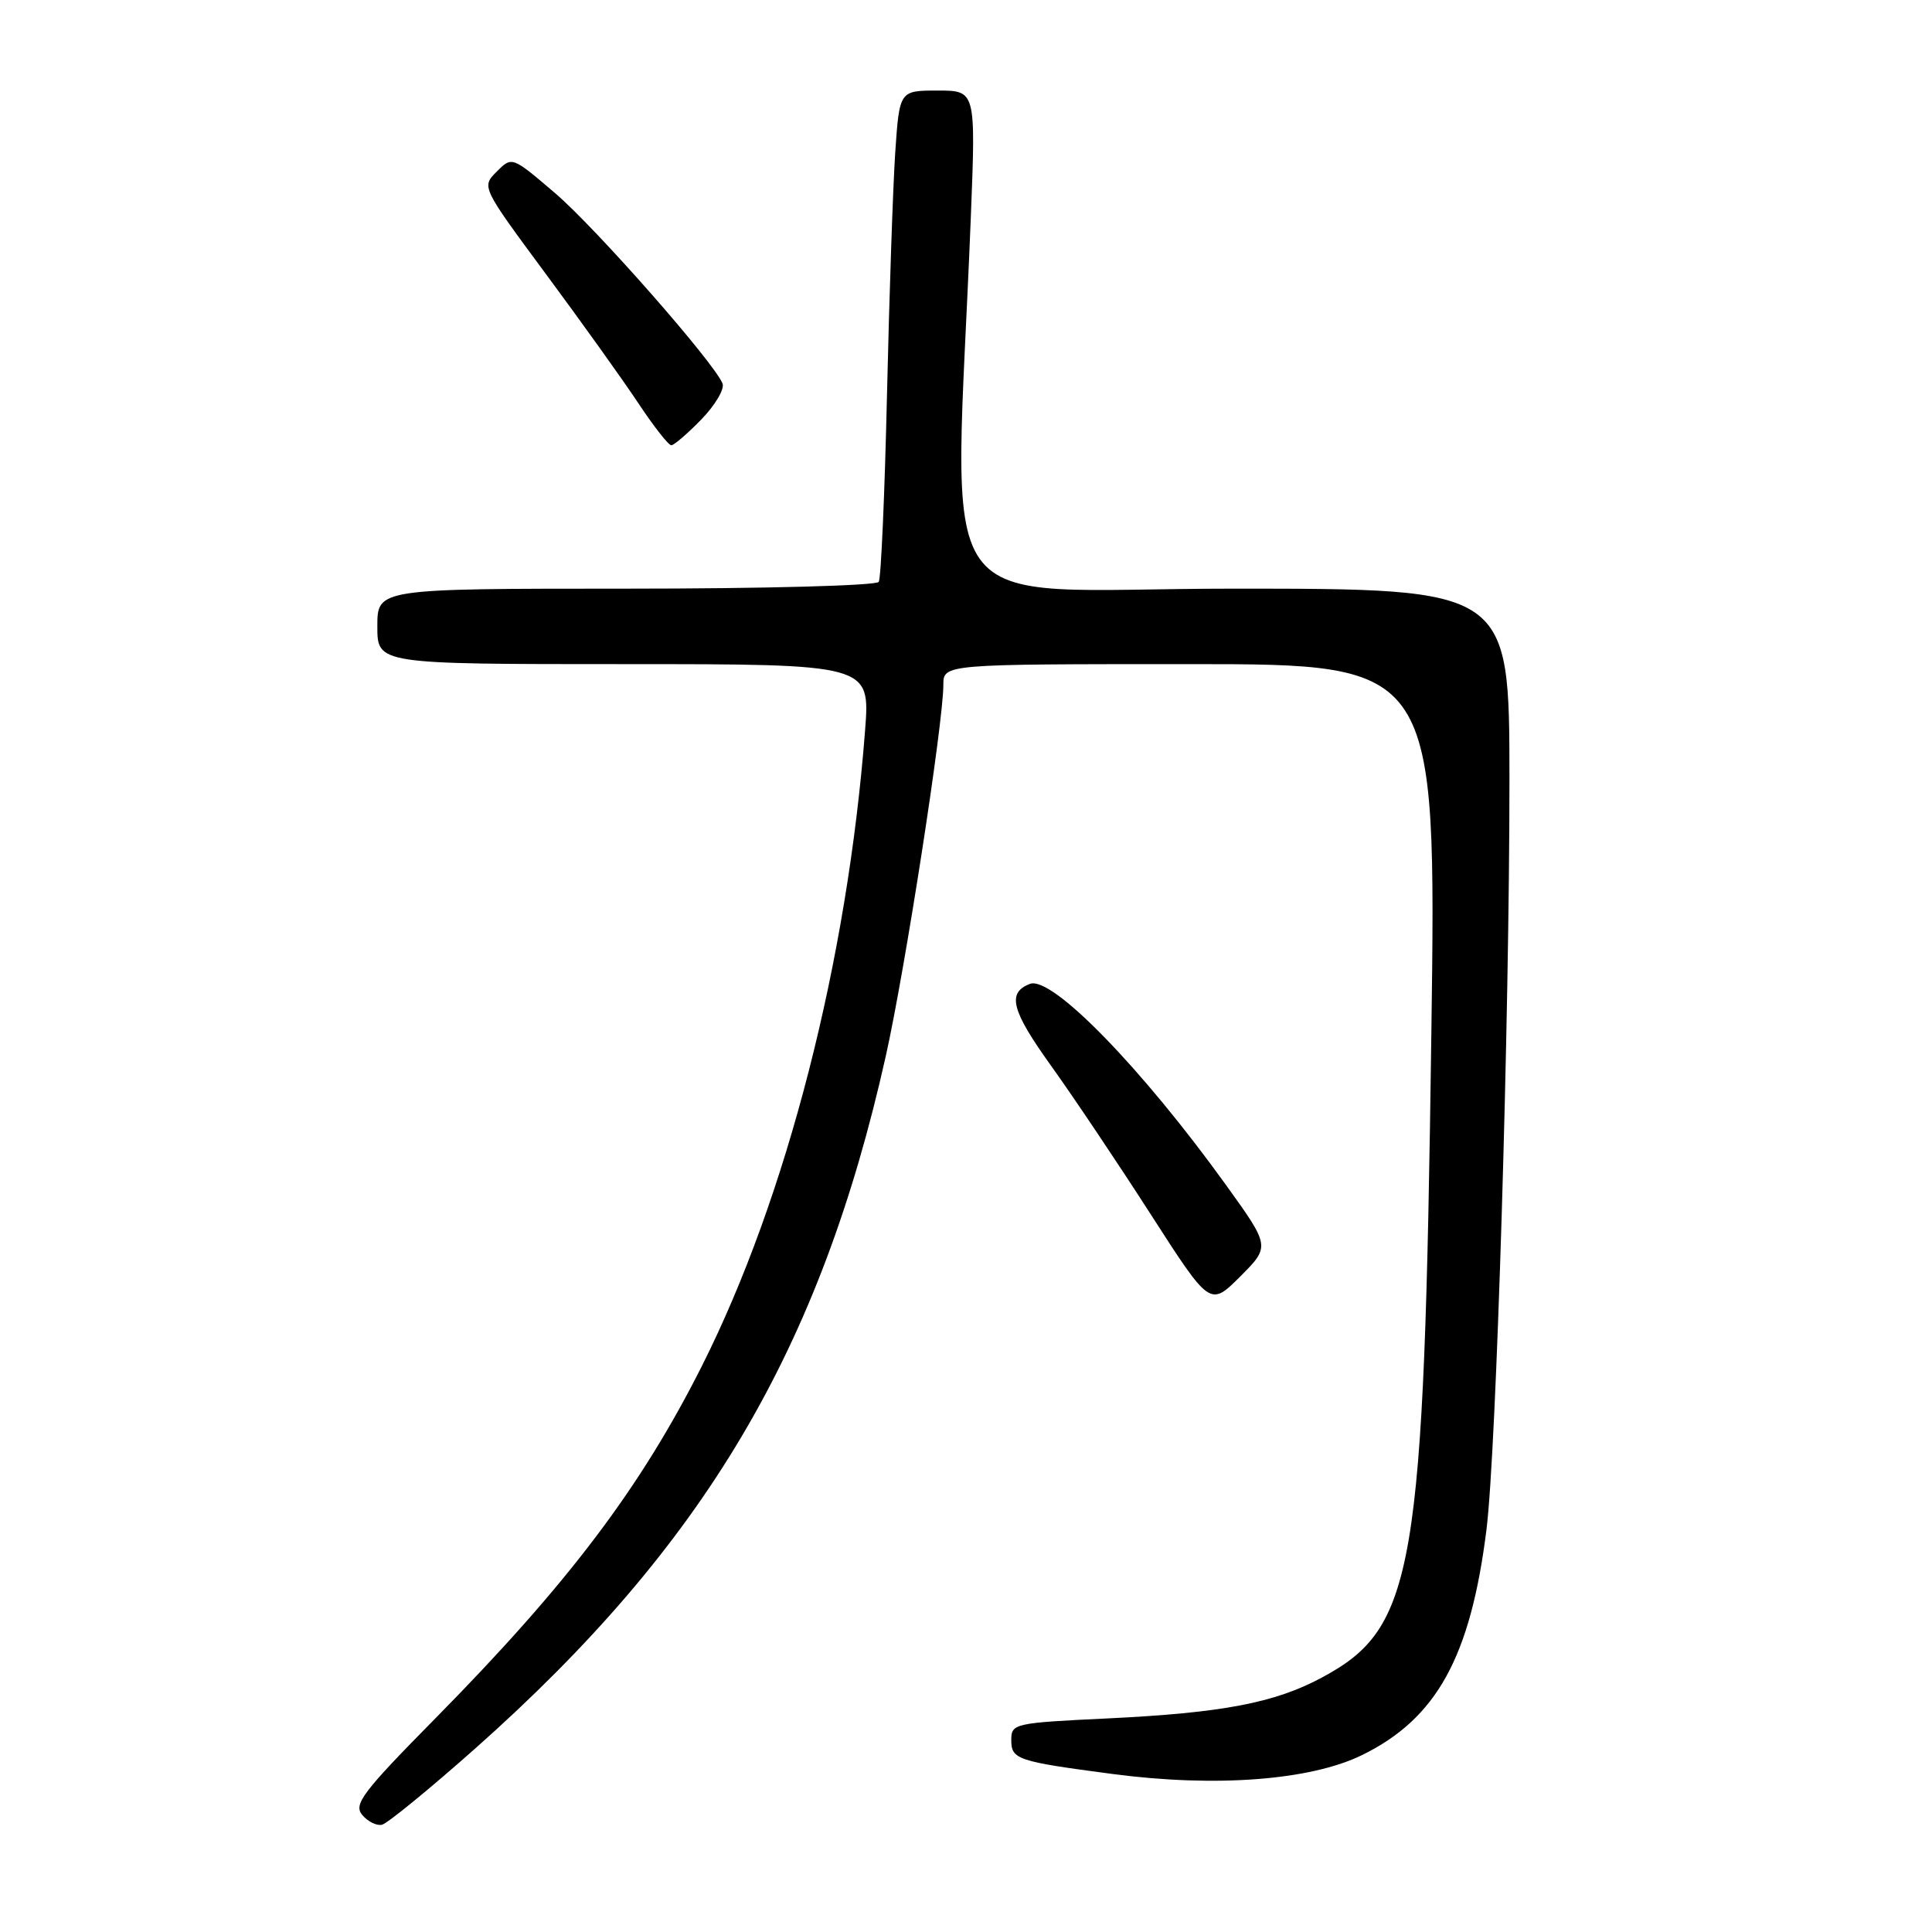 <?xml version="1.0" encoding="UTF-8" standalone="no"?>
<!DOCTYPE svg PUBLIC "-//W3C//DTD SVG 1.1//EN" "http://www.w3.org/Graphics/SVG/1.1/DTD/svg11.dtd" >
<svg xmlns="http://www.w3.org/2000/svg" xmlns:xlink="http://www.w3.org/1999/xlink" version="1.1" viewBox="0 0 256 256">
 <g >
 <path fill="currentColor"
d=" M 63.02 231.64 C 93.36 204.69 108.68 178.83 117.38 139.90 C 119.94 128.42 124.99 95.86 125.00 90.75 C 125.00 88.00 125.00 88.00 157.66 88.00 C 190.33 88.00 190.33 88.00 189.66 137.06 C 188.69 208.57 187.48 215.67 175.13 222.30 C 168.89 225.65 161.93 226.97 146.75 227.70 C 134.40 228.29 134.00 228.38 134.00 230.55 C 134.00 233.14 134.74 233.39 147.48 235.07 C 161.10 236.86 173.63 235.91 180.47 232.56 C 190.36 227.72 194.86 219.56 196.97 202.65 C 198.28 192.07 200.01 135.51 200.01 103.25 C 200.00 78.00 200.00 78.00 163.35 78.00 C 122.35 78.00 126.47 83.84 128.64 28.75 C 129.30 12.00 129.30 12.00 124.24 12.00 C 119.18 12.00 119.18 12.00 118.62 20.25 C 118.32 24.79 117.83 39.23 117.53 52.35 C 117.23 65.47 116.74 76.61 116.44 77.10 C 116.13 77.60 101.28 78.00 82.94 78.00 C 50.00 78.00 50.00 78.00 50.00 83.00 C 50.00 88.00 50.00 88.00 82.65 88.00 C 115.30 88.00 115.30 88.00 114.63 96.75 C 112.28 127.34 104.25 158.65 93.01 180.99 C 84.87 197.16 75.26 209.87 57.69 227.69 C 48.05 237.46 46.82 239.08 47.99 240.48 C 48.72 241.36 49.90 241.95 50.61 241.79 C 51.32 241.63 56.91 237.06 63.02 231.64 Z  M 162.46 157.03 C 151.25 141.46 139.36 129.26 136.47 130.37 C 133.40 131.55 134.01 133.89 139.28 141.23 C 142.24 145.36 148.19 154.23 152.50 160.94 C 160.34 173.13 160.34 173.13 164.33 169.15 C 168.31 165.16 168.31 165.16 162.46 157.03 Z  M 92.94 55.57 C 94.77 53.68 96.03 51.54 95.74 50.82 C 94.61 48.01 78.95 30.20 73.54 25.58 C 67.84 20.71 67.84 20.71 65.82 22.74 C 63.79 24.76 63.79 24.76 72.35 36.33 C 77.06 42.69 82.57 50.39 84.59 53.44 C 86.62 56.50 88.58 59.00 88.95 59.00 C 89.31 59.00 91.11 57.45 92.94 55.57 Z "/>
</g>
</svg>